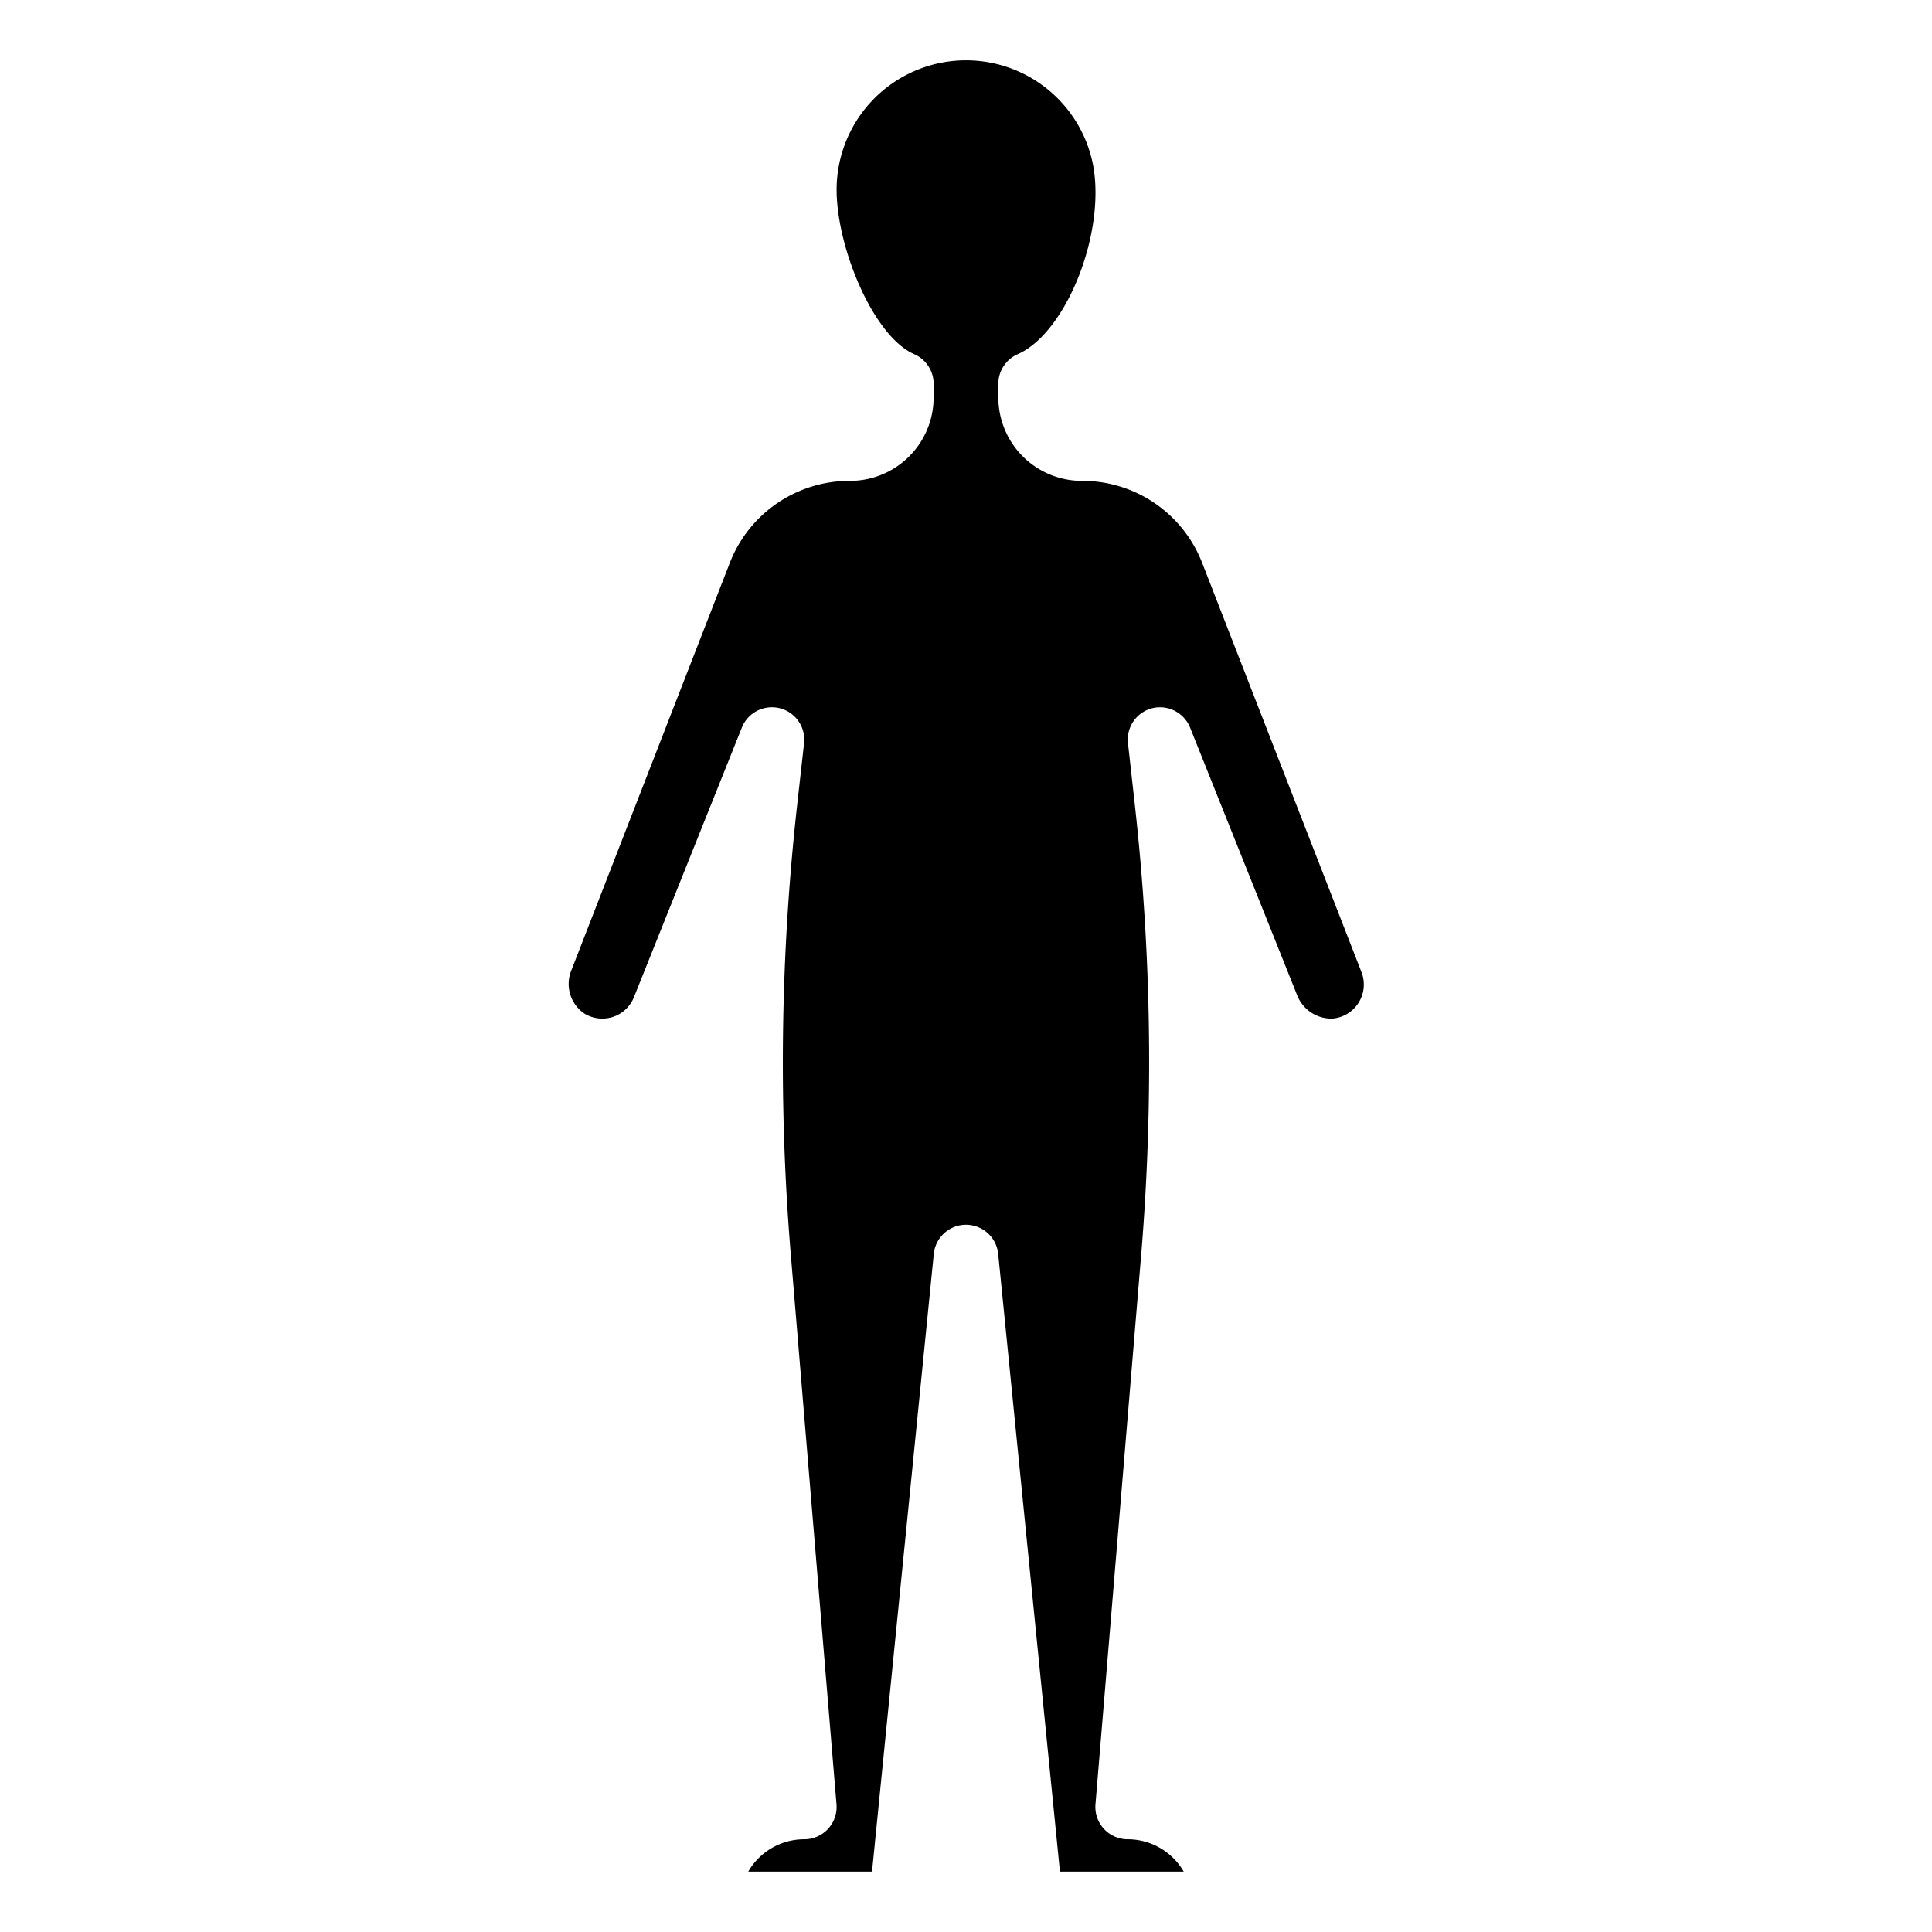 <?xml version="1.0" encoding="UTF-8"?>
<svg xmlns="http://www.w3.org/2000/svg" id="Layer_1" data-name="Layer 1" viewBox="0 0 64 64" width="512" height="512">
<path d="M38.167,23.461a1.076,1.076,0,0,1,1.256.641l3.537,8.841a1.222,1.222,0,0,0,1.169.8A1.131,1.131,0,0,0,45.1,32.2L39.829,18.661a4.258,4.258,0,0,0-3.994-2.732,2.767,2.767,0,0,1-2.764-2.764v-.45a1.072,1.072,0,0,1,.642-.982c1.584-.693,2.9-3.945,2.506-6.214a4.287,4.287,0,0,0-8.505.767c0,1.905,1.211,4.851,2.572,5.447a1.072,1.072,0,0,1,.642.982v.45a2.767,2.767,0,0,1-2.764,2.764,4.258,4.258,0,0,0-3.994,2.732L18.933,32.128a1.186,1.186,0,0,0,.44,1.457,1.145,1.145,0,0,0,.956.094A1.13,1.13,0,0,0,21,33.033L24.576,24.1a1.072,1.072,0,0,1,2.06.516L26.4,26.73A77.009,77.009,0,0,0,26.2,41.6L27.71,59.768a1.071,1.071,0,0,1-1.068,1.161A2.144,2.144,0,0,0,24.787,62h4.1l2.046-20.464a1.072,1.072,0,0,1,2.133,0L35.112,62h4.1a2.144,2.144,0,0,0-1.855-1.071,1.071,1.071,0,0,1-1.068-1.161L37.8,41.6a77.089,77.089,0,0,0-.2-14.874l-.235-2.112A1.072,1.072,0,0,1,38.167,23.461Z"/>

</svg>
